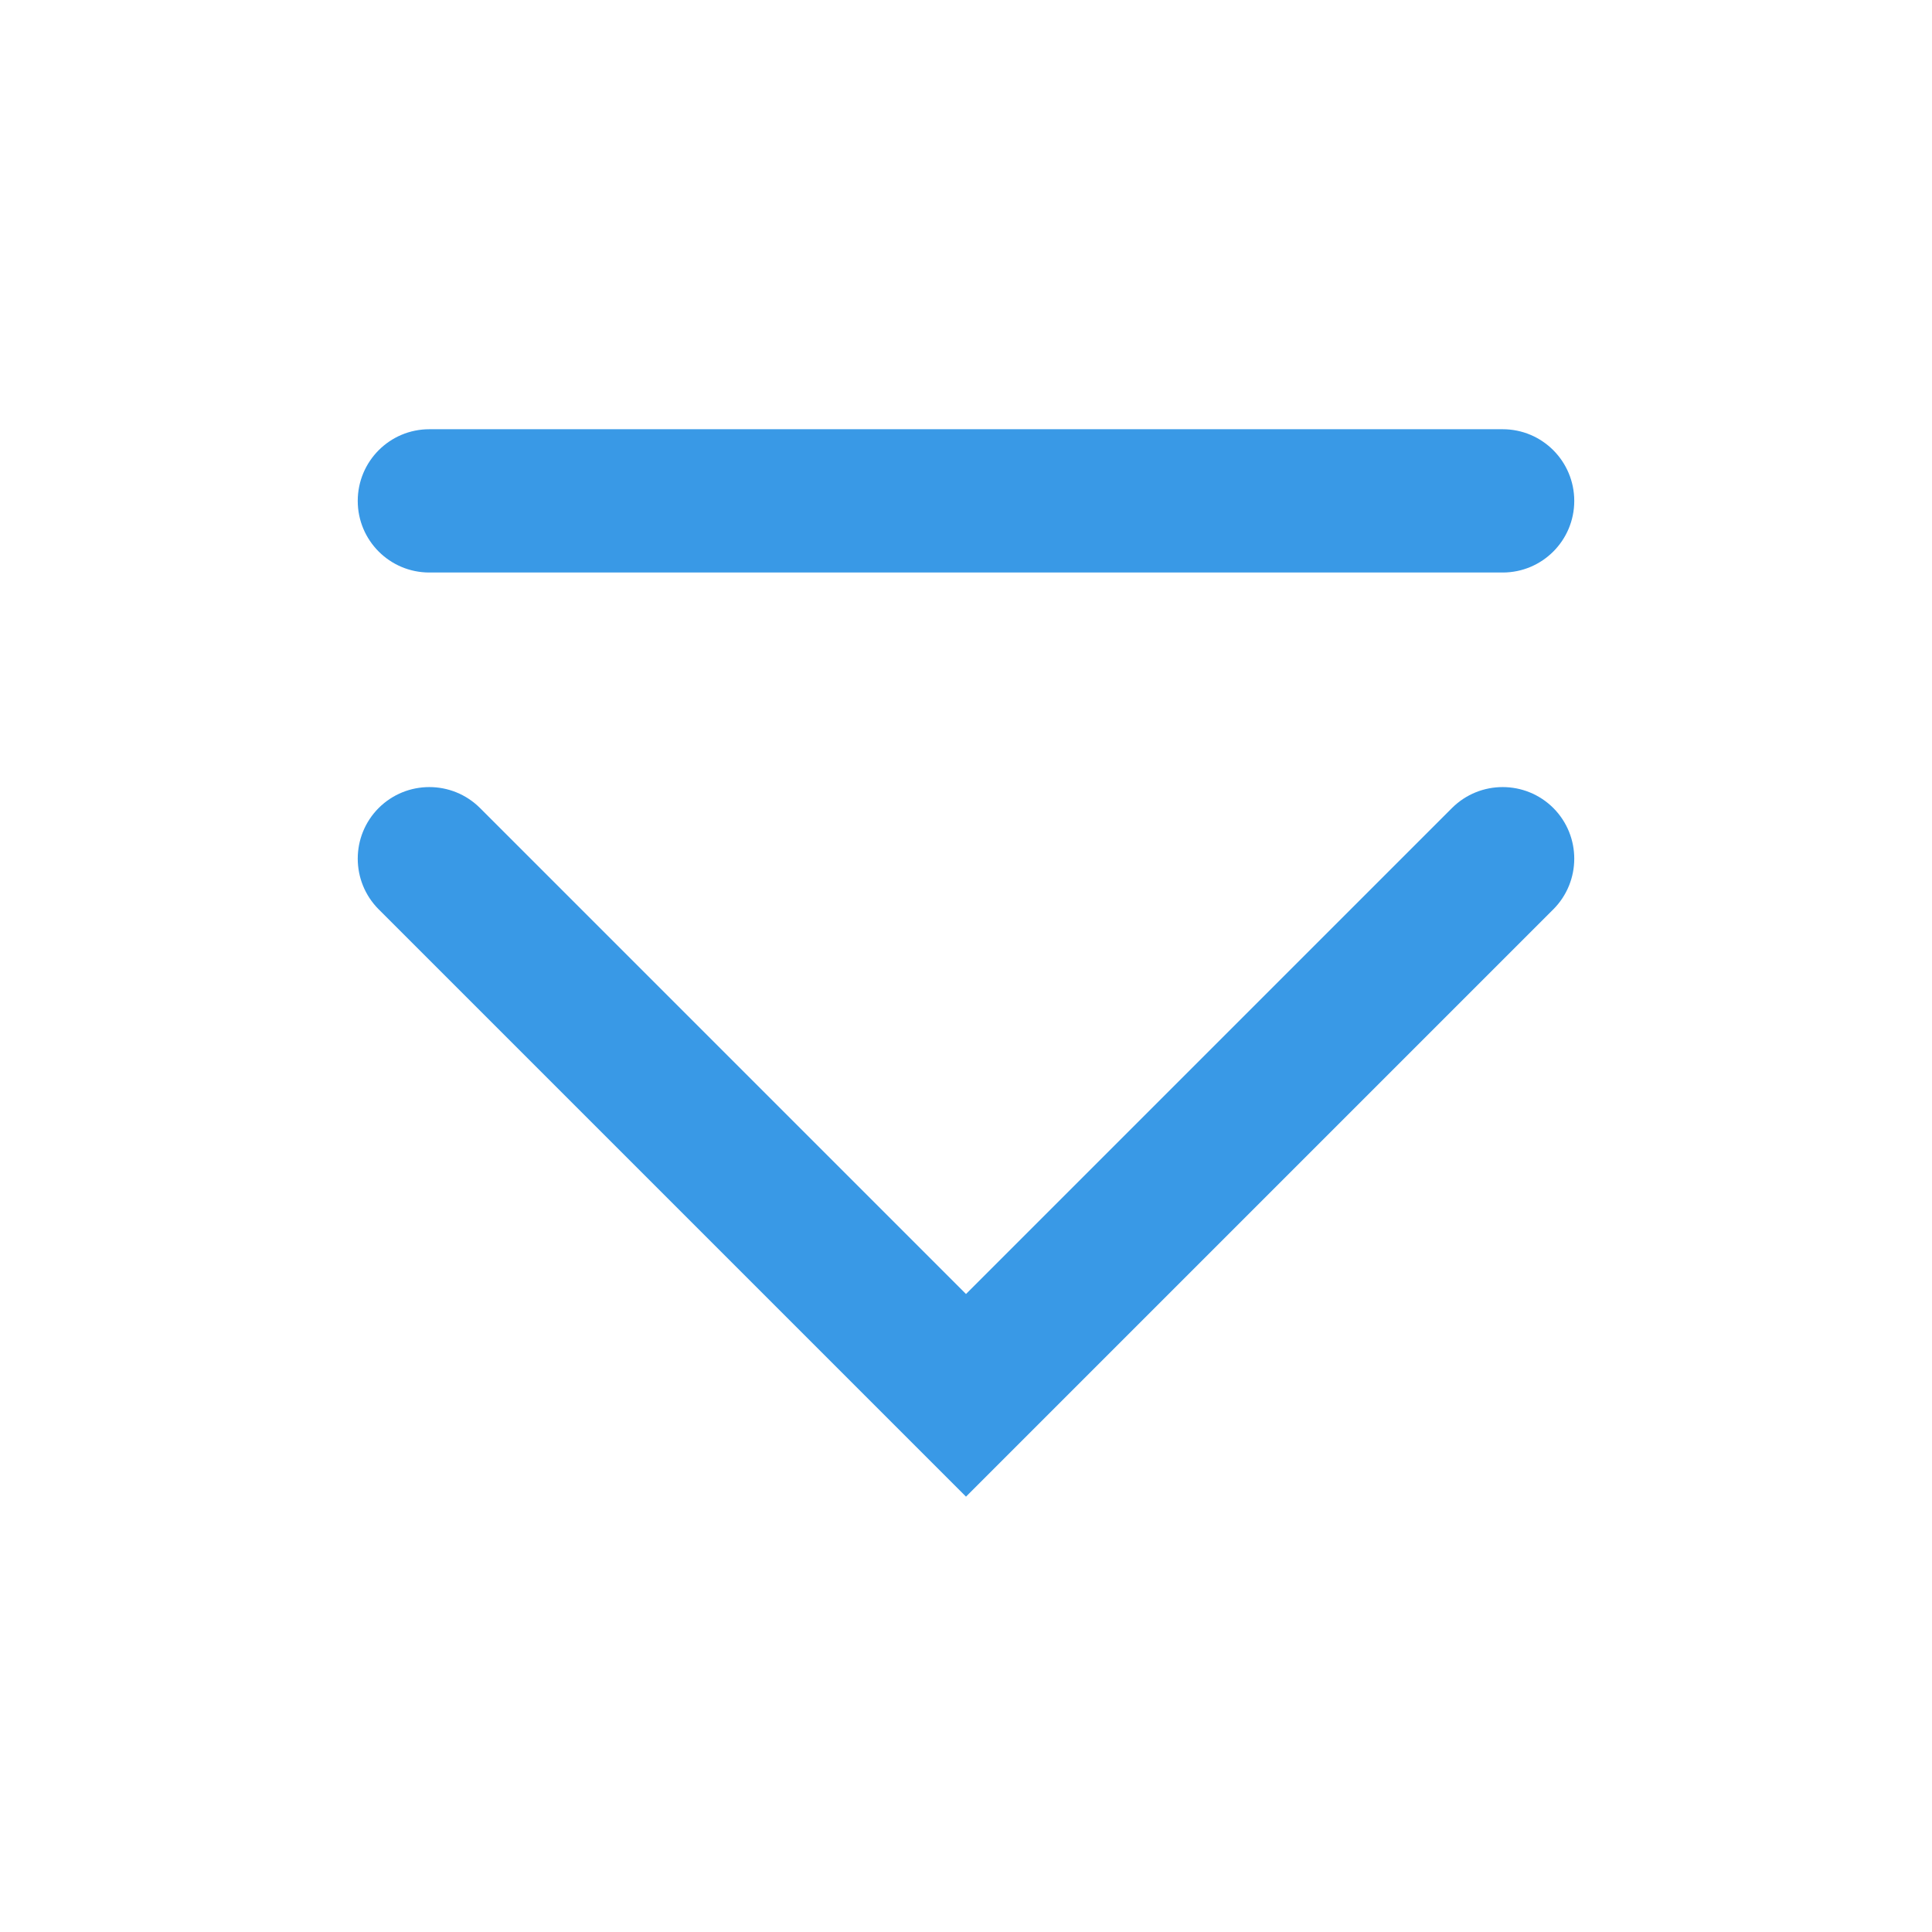 <?xml version='1.0' encoding='UTF-8' standalone='no'?>
<svg baseProfile="tiny" height="4.763mm" version="1.2" viewBox="0 0 27 27" width="4.763mm" xmlns="http://www.w3.org/2000/svg" xmlns:xlink="http://www.w3.org/1999/xlink">
    <style id="current-color-scheme" type="text/css">.ColorScheme-Text {color:#3999e6;}</style>
    <title>Qt SVG Document</title>
    <desc>Auto-generated by Klassy window decoration</desc>
    <defs/>
    <g fill="none" fill-rule="evenodd" stroke="black" stroke-linecap="square" stroke-linejoin="bevel" stroke-width="1">
        <g class="ColorScheme-Text" fill="currentColor" fill-opacity="1" font-family="Noto Sans" font-size="20" font-style="normal" font-weight="400" stroke="none" transform="matrix(1.5,0,0,1.5,0,0)">
            <path d="M4,3.999 L14,3.999 C14.369,3.999 14.667,4.298 14.667,4.667 C14.667,5.035 14.369,5.334 14,5.334 L4,5.334 C3.631,5.334 3.333,5.035 3.333,4.667 C3.333,4.298 3.631,3.999 4,3.999 " fill-rule="nonzero" vector-effect="none"/>
            <path d="M4.472,7.528 L9.472,12.528 L9,13 L8.528,12.528 L13.528,7.528 C13.789,7.268 14.211,7.268 14.472,7.528 C14.732,7.789 14.732,8.211 14.472,8.472 L9.472,13.472 L9,13.944 L8.528,13.472 L3.528,8.472 C3.268,8.211 3.268,7.789 3.528,7.528 C3.789,7.268 4.211,7.268 4.472,7.528 " fill-rule="nonzero" vector-effect="none"/>
        </g>
    </g>
</svg>
